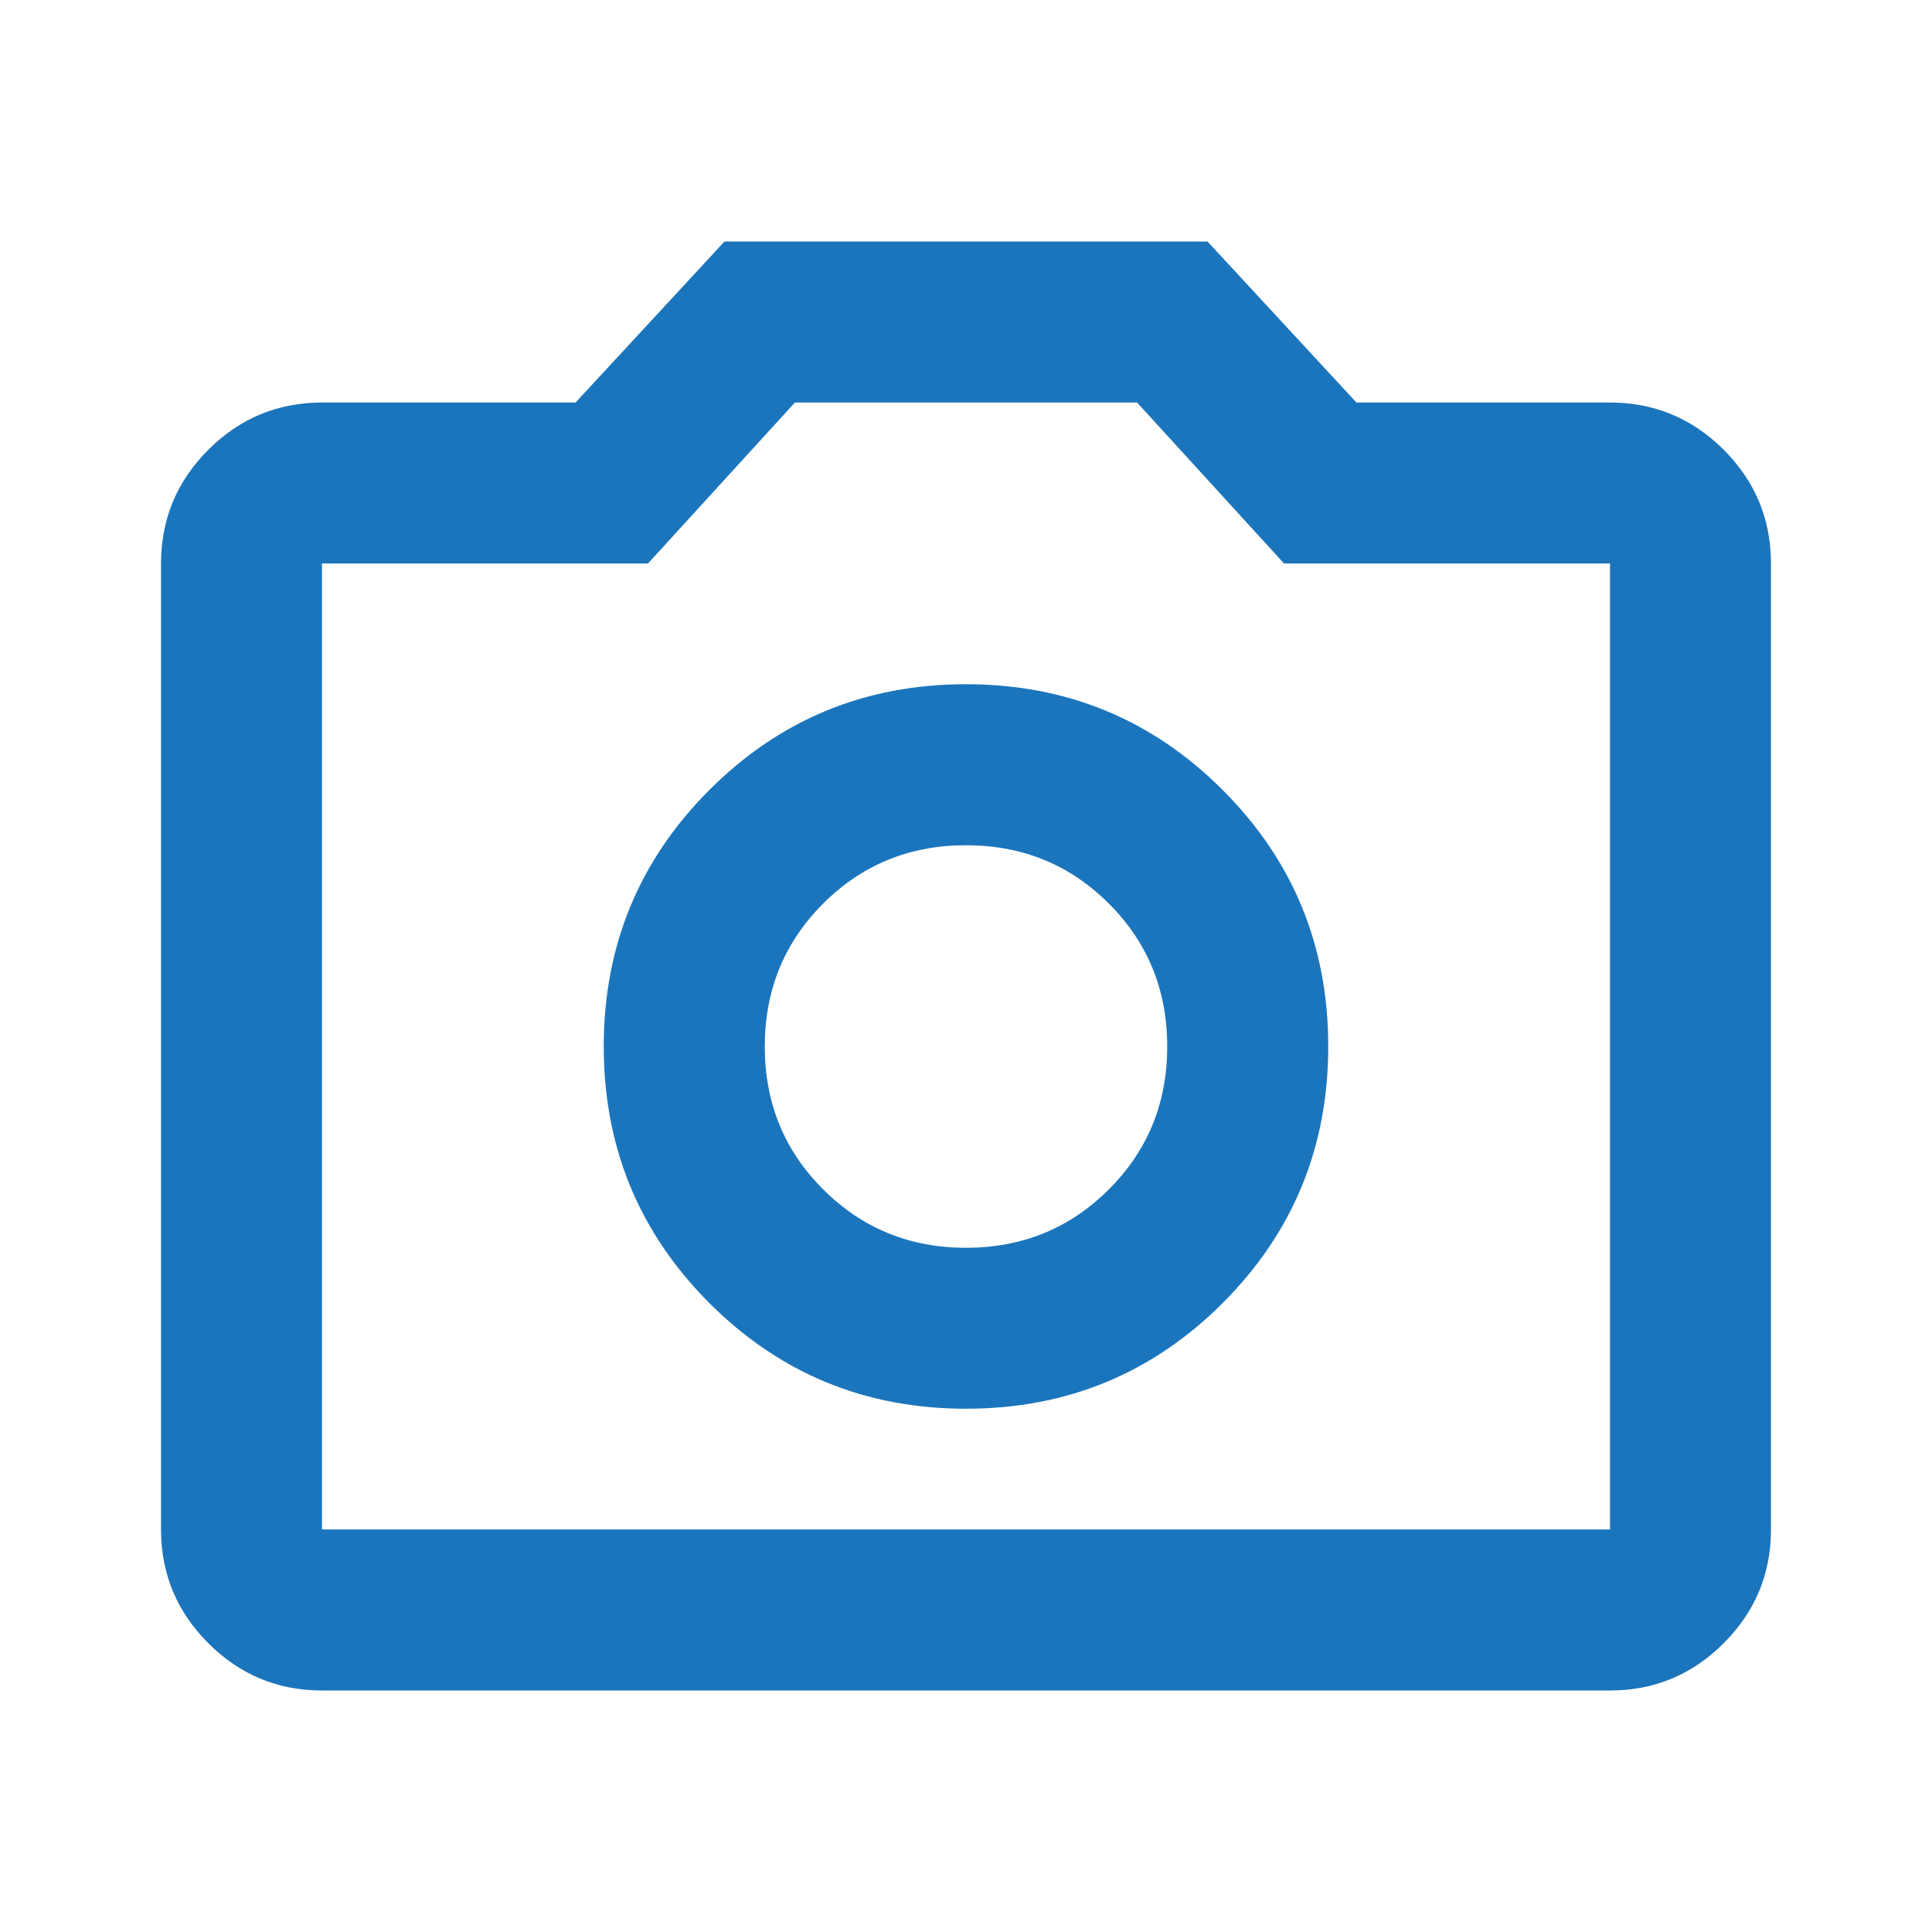 <svg width="20" height="20" viewBox="0 0 20 20" fill="none" xmlns="http://www.w3.org/2000/svg">
<mask id="mask0_577_5339" style="mask-type:alpha" maskUnits="userSpaceOnUse" x="0" y="0" width="20" height="20">
<rect width="20" height="20" fill="#D9D9D9"/>
</mask>
<g mask="url(#mask0_577_5339)">
<path d="M10 14.583C11.042 14.583 11.927 14.219 12.656 13.49C13.386 12.76 13.75 11.875 13.75 10.833C13.75 9.792 13.386 8.906 12.656 8.177C11.927 7.448 11.042 7.083 10 7.083C8.958 7.083 8.073 7.448 7.344 8.177C6.615 8.906 6.25 9.792 6.25 10.833C6.25 11.875 6.615 12.76 7.344 13.49C8.073 14.219 8.958 14.583 10 14.583ZM10 12.917C9.417 12.917 8.924 12.715 8.521 12.312C8.118 11.91 7.917 11.417 7.917 10.833C7.917 10.25 8.118 9.757 8.521 9.354C8.924 8.951 9.417 8.75 10 8.75C10.583 8.75 11.076 8.951 11.479 9.354C11.882 9.757 12.083 10.25 12.083 10.833C12.083 11.417 11.882 11.91 11.479 12.312C11.076 12.715 10.583 12.917 10 12.917ZM3.333 17.5C2.875 17.5 2.483 17.337 2.156 17.01C1.83 16.684 1.667 16.292 1.667 15.833V5.833C1.667 5.375 1.83 4.983 2.156 4.656C2.483 4.33 2.875 4.167 3.333 4.167H5.958L7.5 2.5H12.5L14.042 4.167H16.667C17.125 4.167 17.517 4.33 17.844 4.656C18.17 4.983 18.333 5.375 18.333 5.833V15.833C18.333 16.292 18.17 16.684 17.844 17.01C17.517 17.337 17.125 17.5 16.667 17.5H3.333ZM16.667 15.833V5.833H13.292L11.771 4.167H8.229L6.708 5.833H3.333V15.833H16.667Z" fill="#1B75BC"/>
</g>
</svg>
